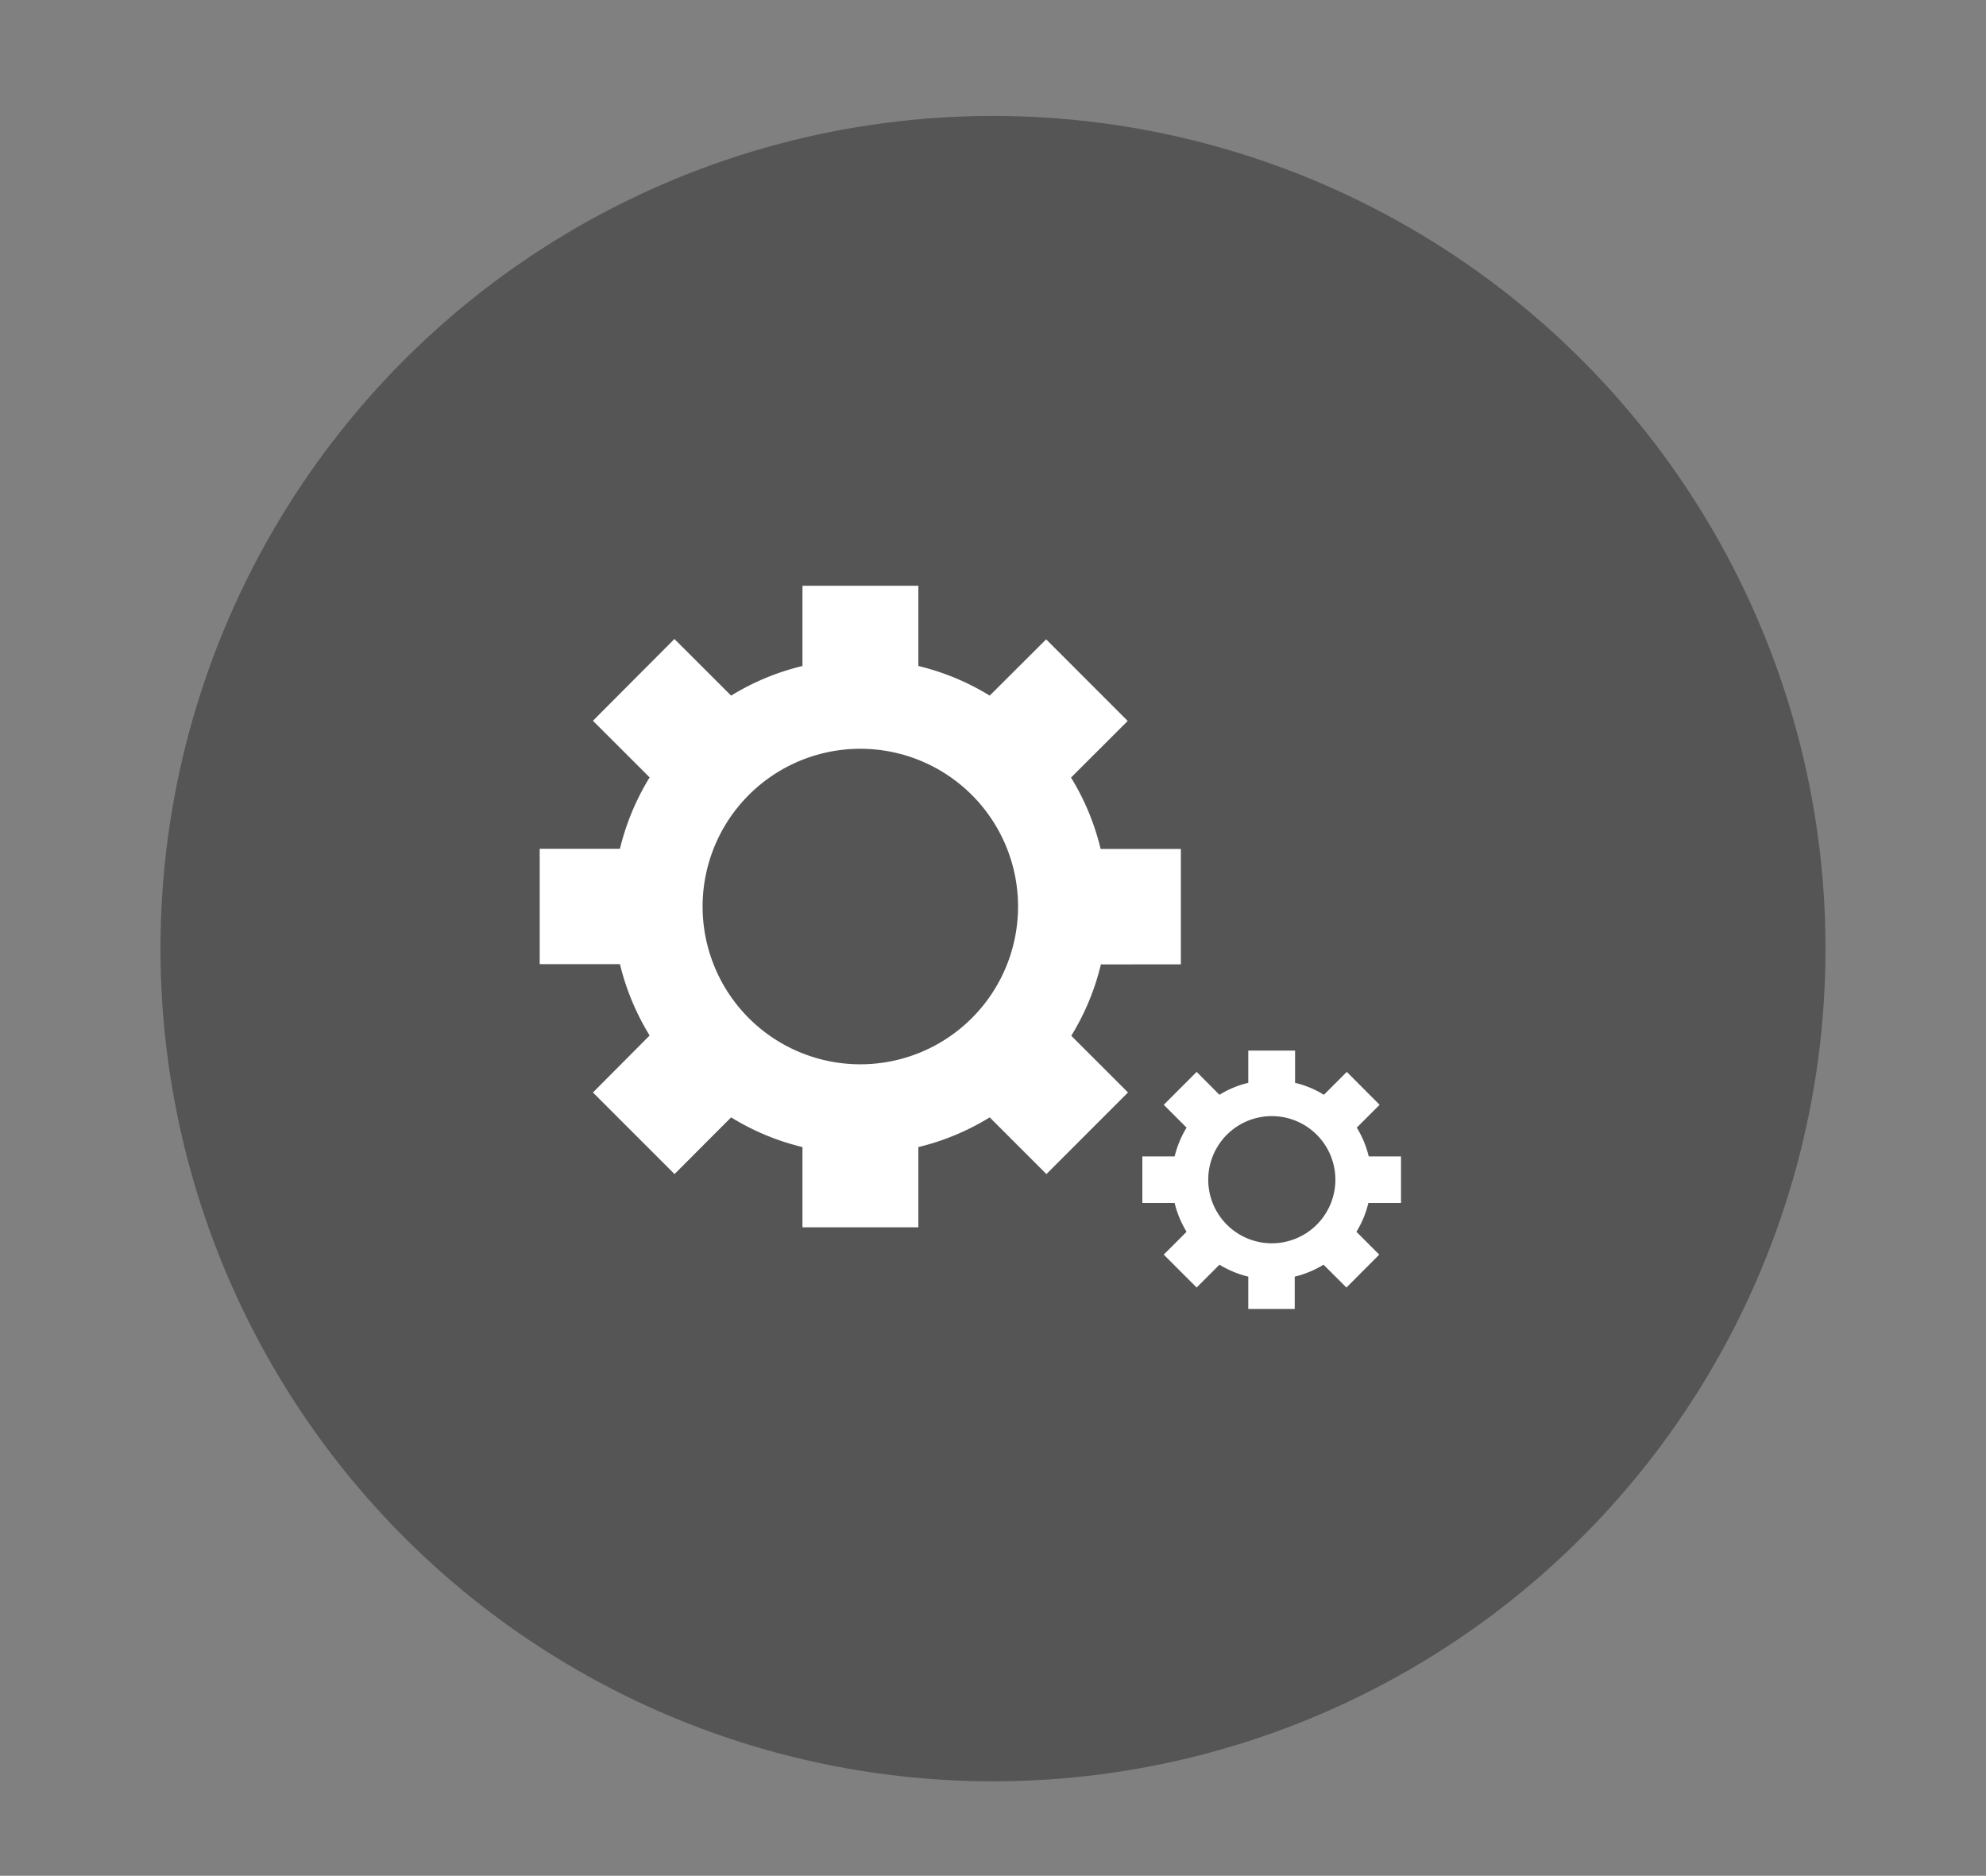 <svg id="Layer_1" data-name="Layer 1" xmlns="http://www.w3.org/2000/svg" viewBox="0 0 222.74 210.33">
	<rect x="0" y="0" width="222.74" height="210.33" fill="#808080" stroke="none"/>
	<defs>
		<style>
			.cls-1{fill:rgb( 85, 85, 85);}
			.cls-2{fill:rgb(255,255,255);}
		</style>
	</defs>
	<title>benefit-4</title>
	<circle class="cls-1" cx="111.37" cy="106.37" r="93.37"/>
	<path class="cls-2" d="M132.44,108.13V95.19h-9a27.41,27.41,0,0,0-3.32-8l6.36-6.35-9.15-9.15L111,78a27.41,27.41,0,0,0-8-3.32v-9H90v9A27.46,27.46,0,0,0,82,78l-6.36-6.35L66.5,80.82l6.36,6.35a27.7,27.7,0,0,0-3.33,8h-9v12.94h9a27.76,27.76,0,0,0,3.33,8L66.5,122.5l9.15,9.15L82,125.29a27.48,27.48,0,0,0,8,3.33v9H103v-9a27.43,27.43,0,0,0,8-3.33l6.36,6.36,9.15-9.15-6.36-6.36a27.46,27.46,0,0,0,3.32-8ZM96.49,119.34a17.69,17.69,0,1,1,17.69-17.68A17.69,17.69,0,0,1,96.49,119.34Z"/>
	<path class="cls-2" d="M157.13,134.89v-5.22h-3.62a11.2,11.2,0,0,0-1.34-3.23l2.56-2.56-3.68-3.69-2.57,2.57a10.71,10.71,0,0,0-3.23-1.34V117.8H140v3.62a10.82,10.82,0,0,0-3.23,1.34l-2.56-2.57-3.69,3.69,2.56,2.56a11.49,11.49,0,0,0-1.34,3.23h-3.62v5.22h3.62a11.37,11.37,0,0,0,1.34,3.23l-2.56,2.56,3.69,3.69,2.56-2.56a11.37,11.37,0,0,0,3.23,1.34v3.62h5.21v-3.62a11.25,11.25,0,0,0,3.23-1.34l2.57,2.56,3.68-3.69-2.56-2.56a11.09,11.09,0,0,0,1.34-3.23Zm-14.48,4.52a7.13,7.13,0,1,1,7.12-7.13A7.13,7.13,0,0,1,142.65,139.41Z"/>
	<script xmlns="http://www.w3.org/2000/svg" type="text/javascript">

		var params = {};
        location.search.replace(/[?&amp;]+([^=&amp;]+)=([^&amp;]*)/gi,function(s,k,v){params[k]=v});
        
        var color1 = params['cls1'];
        if( !color1 || color1 == '' ) color1 = 'rgb( 85, 85, 85)';
        var color2 = params['cls2'];
        if( !color2 || color2 == '' ) color2 = 'rgb(255,255,255)';
        
		var cls1 = document.getElementsByClassName("cls-1");
		var i = 0;
		while(typeof cls1[i] !== 'undefined') {
			cls1[i].style.fill = color1;
			i++;
		}
		var cls2 = document.getElementsByClassName("cls-2");
		var i = 0;
		while(typeof cls2[i] !== 'undefined') {
			cls2[i].style.fill = color2;
			i++;
		}
	</script>
</svg>